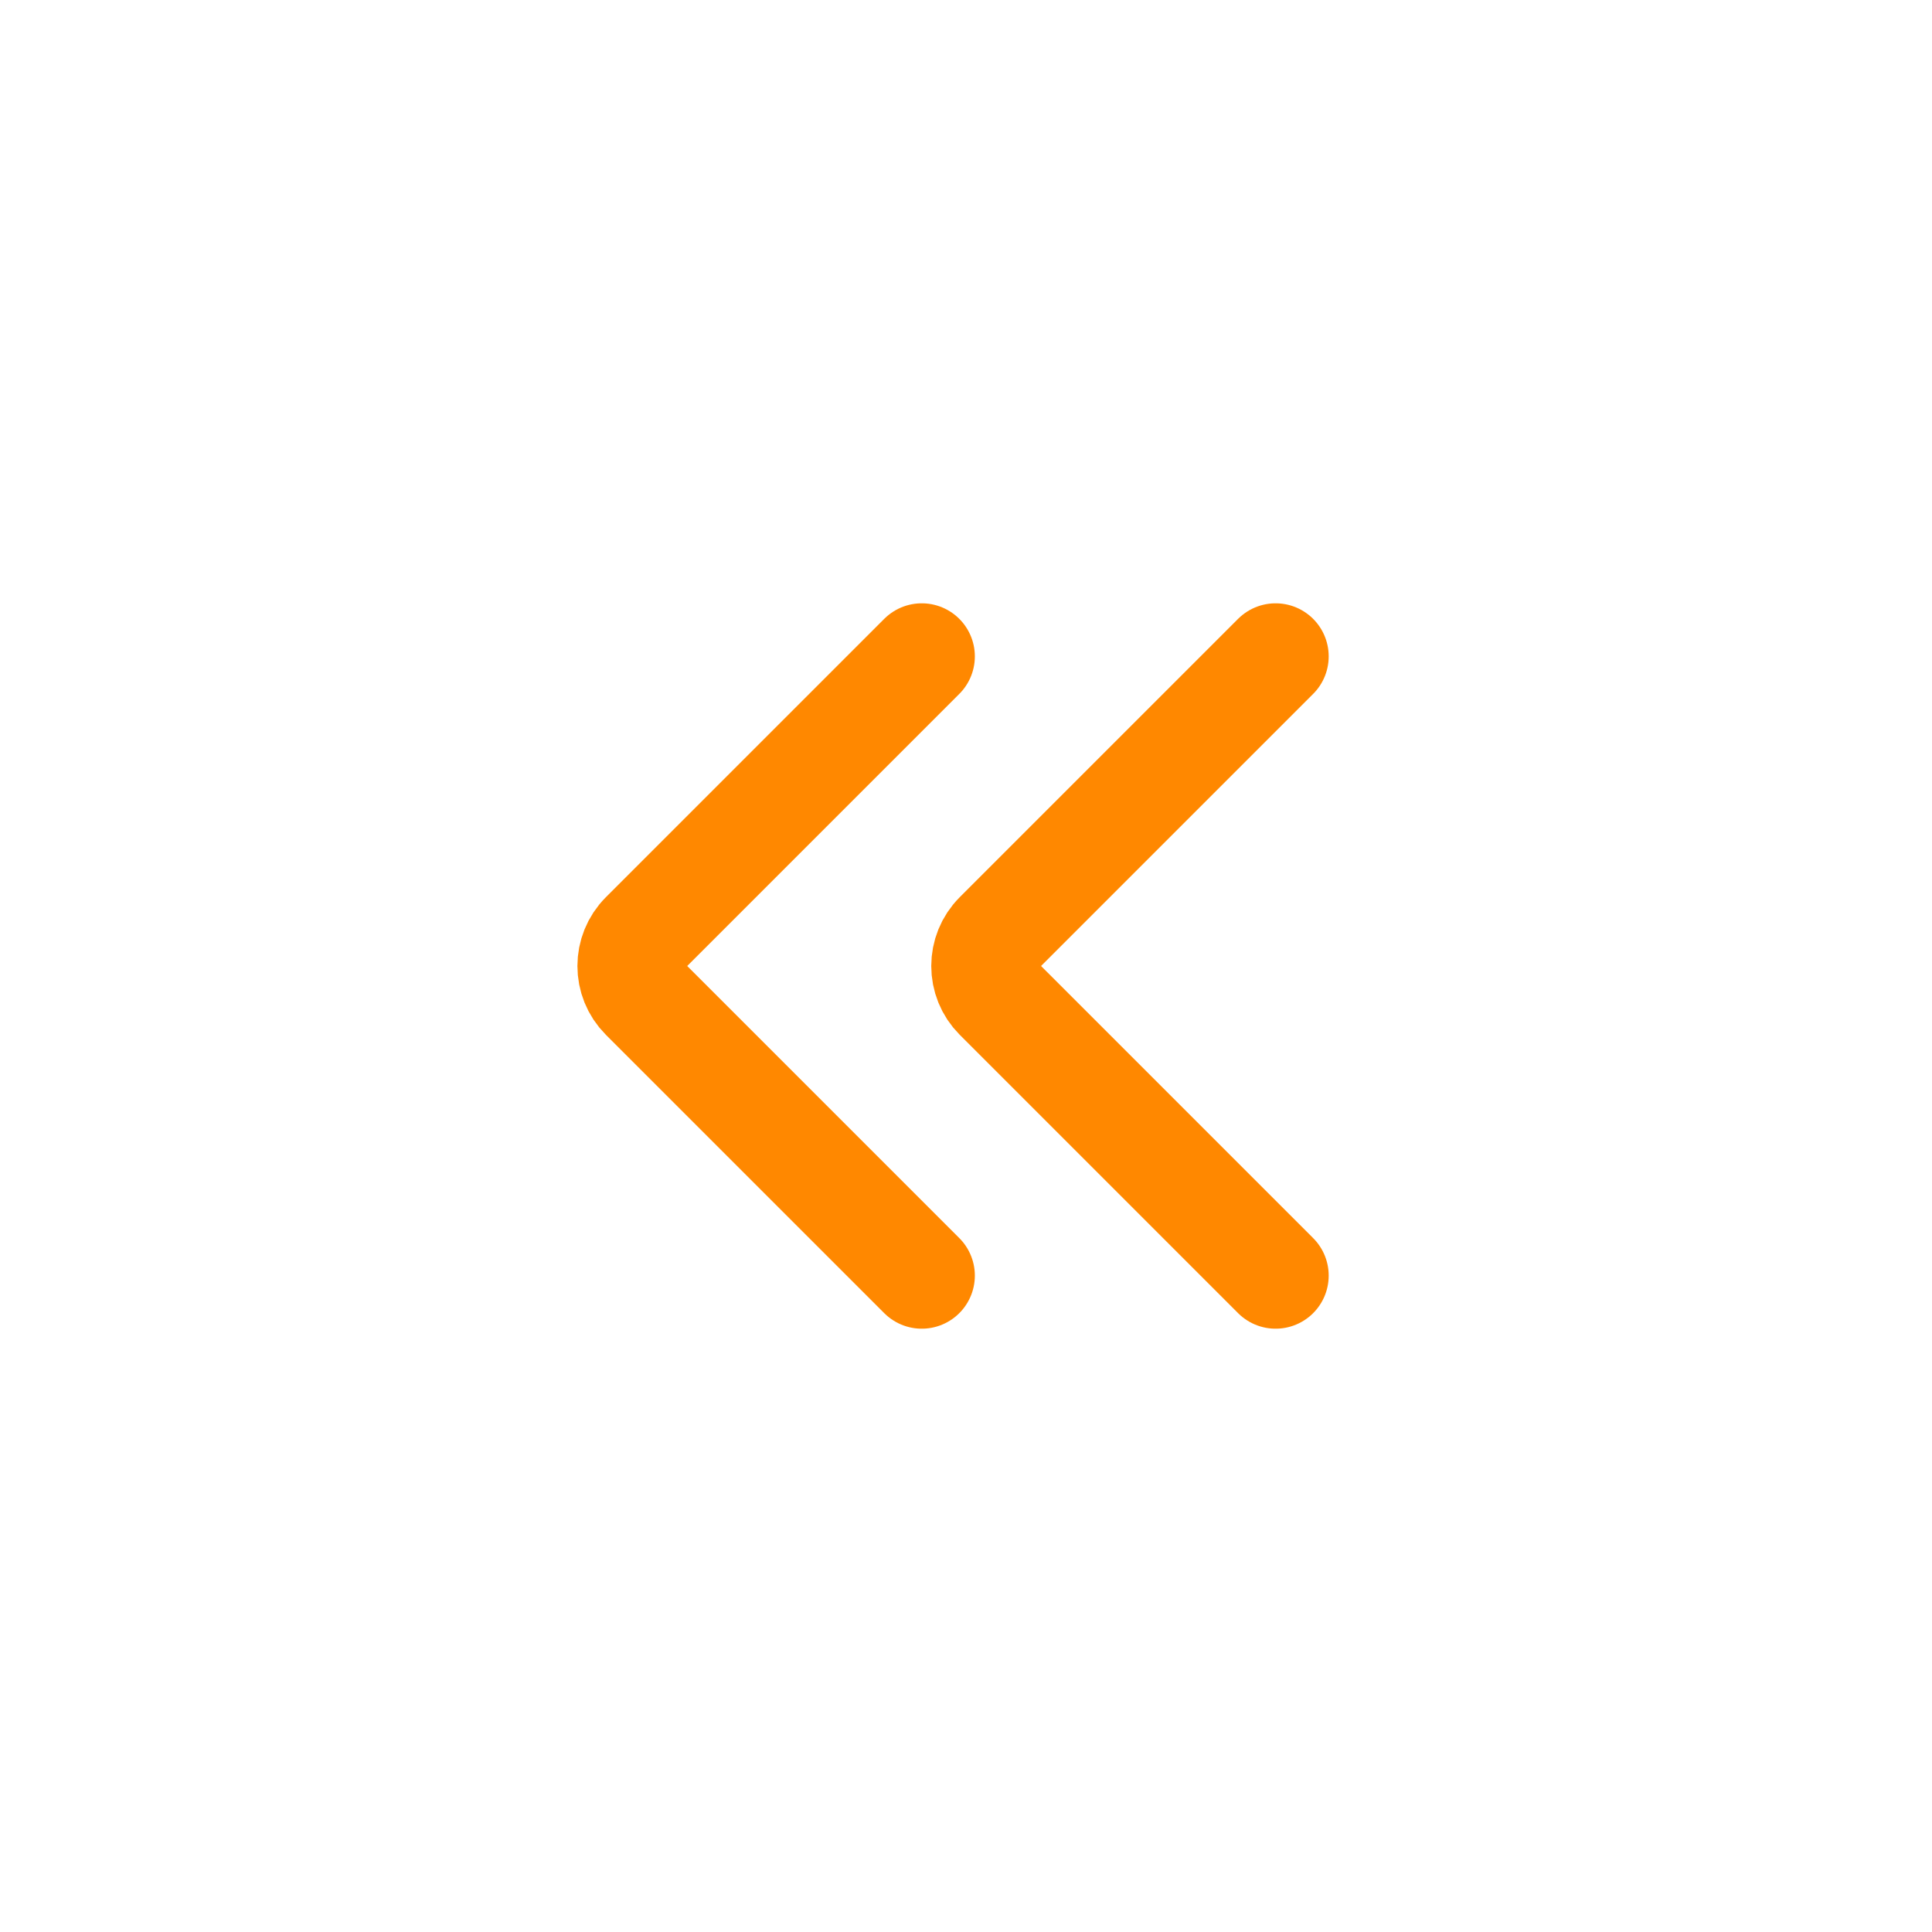 <svg width="64px" height="64px" viewBox="-9.84 -9.84 43.68 43.68" fill="none" xmlns="http://www.w3.org/2000/svg" stroke="#e05206" transform="rotate(0)"><g id="SVGRepo_bgCarrier" stroke-width="0"></g><g id="SVGRepo_tracerCarrier" stroke-linecap="round" stroke-linejoin="round"></g><g id="SVGRepo_iconCarrier"> <path d="M19 19L12.707 12.707C12.317 12.317 12.317 11.683 12.707 11.293L19 5" stroke="#ff8800" stroke-width="2.4" stroke-linecap="round" stroke-linejoin="round"></path> <path d="M11 19L4.707 12.707C4.317 12.317 4.317 11.683 4.707 11.293L11 5" stroke="#ff8800" stroke-width="2.4" stroke-linecap="round" stroke-linejoin="round"></path> </g></svg>
